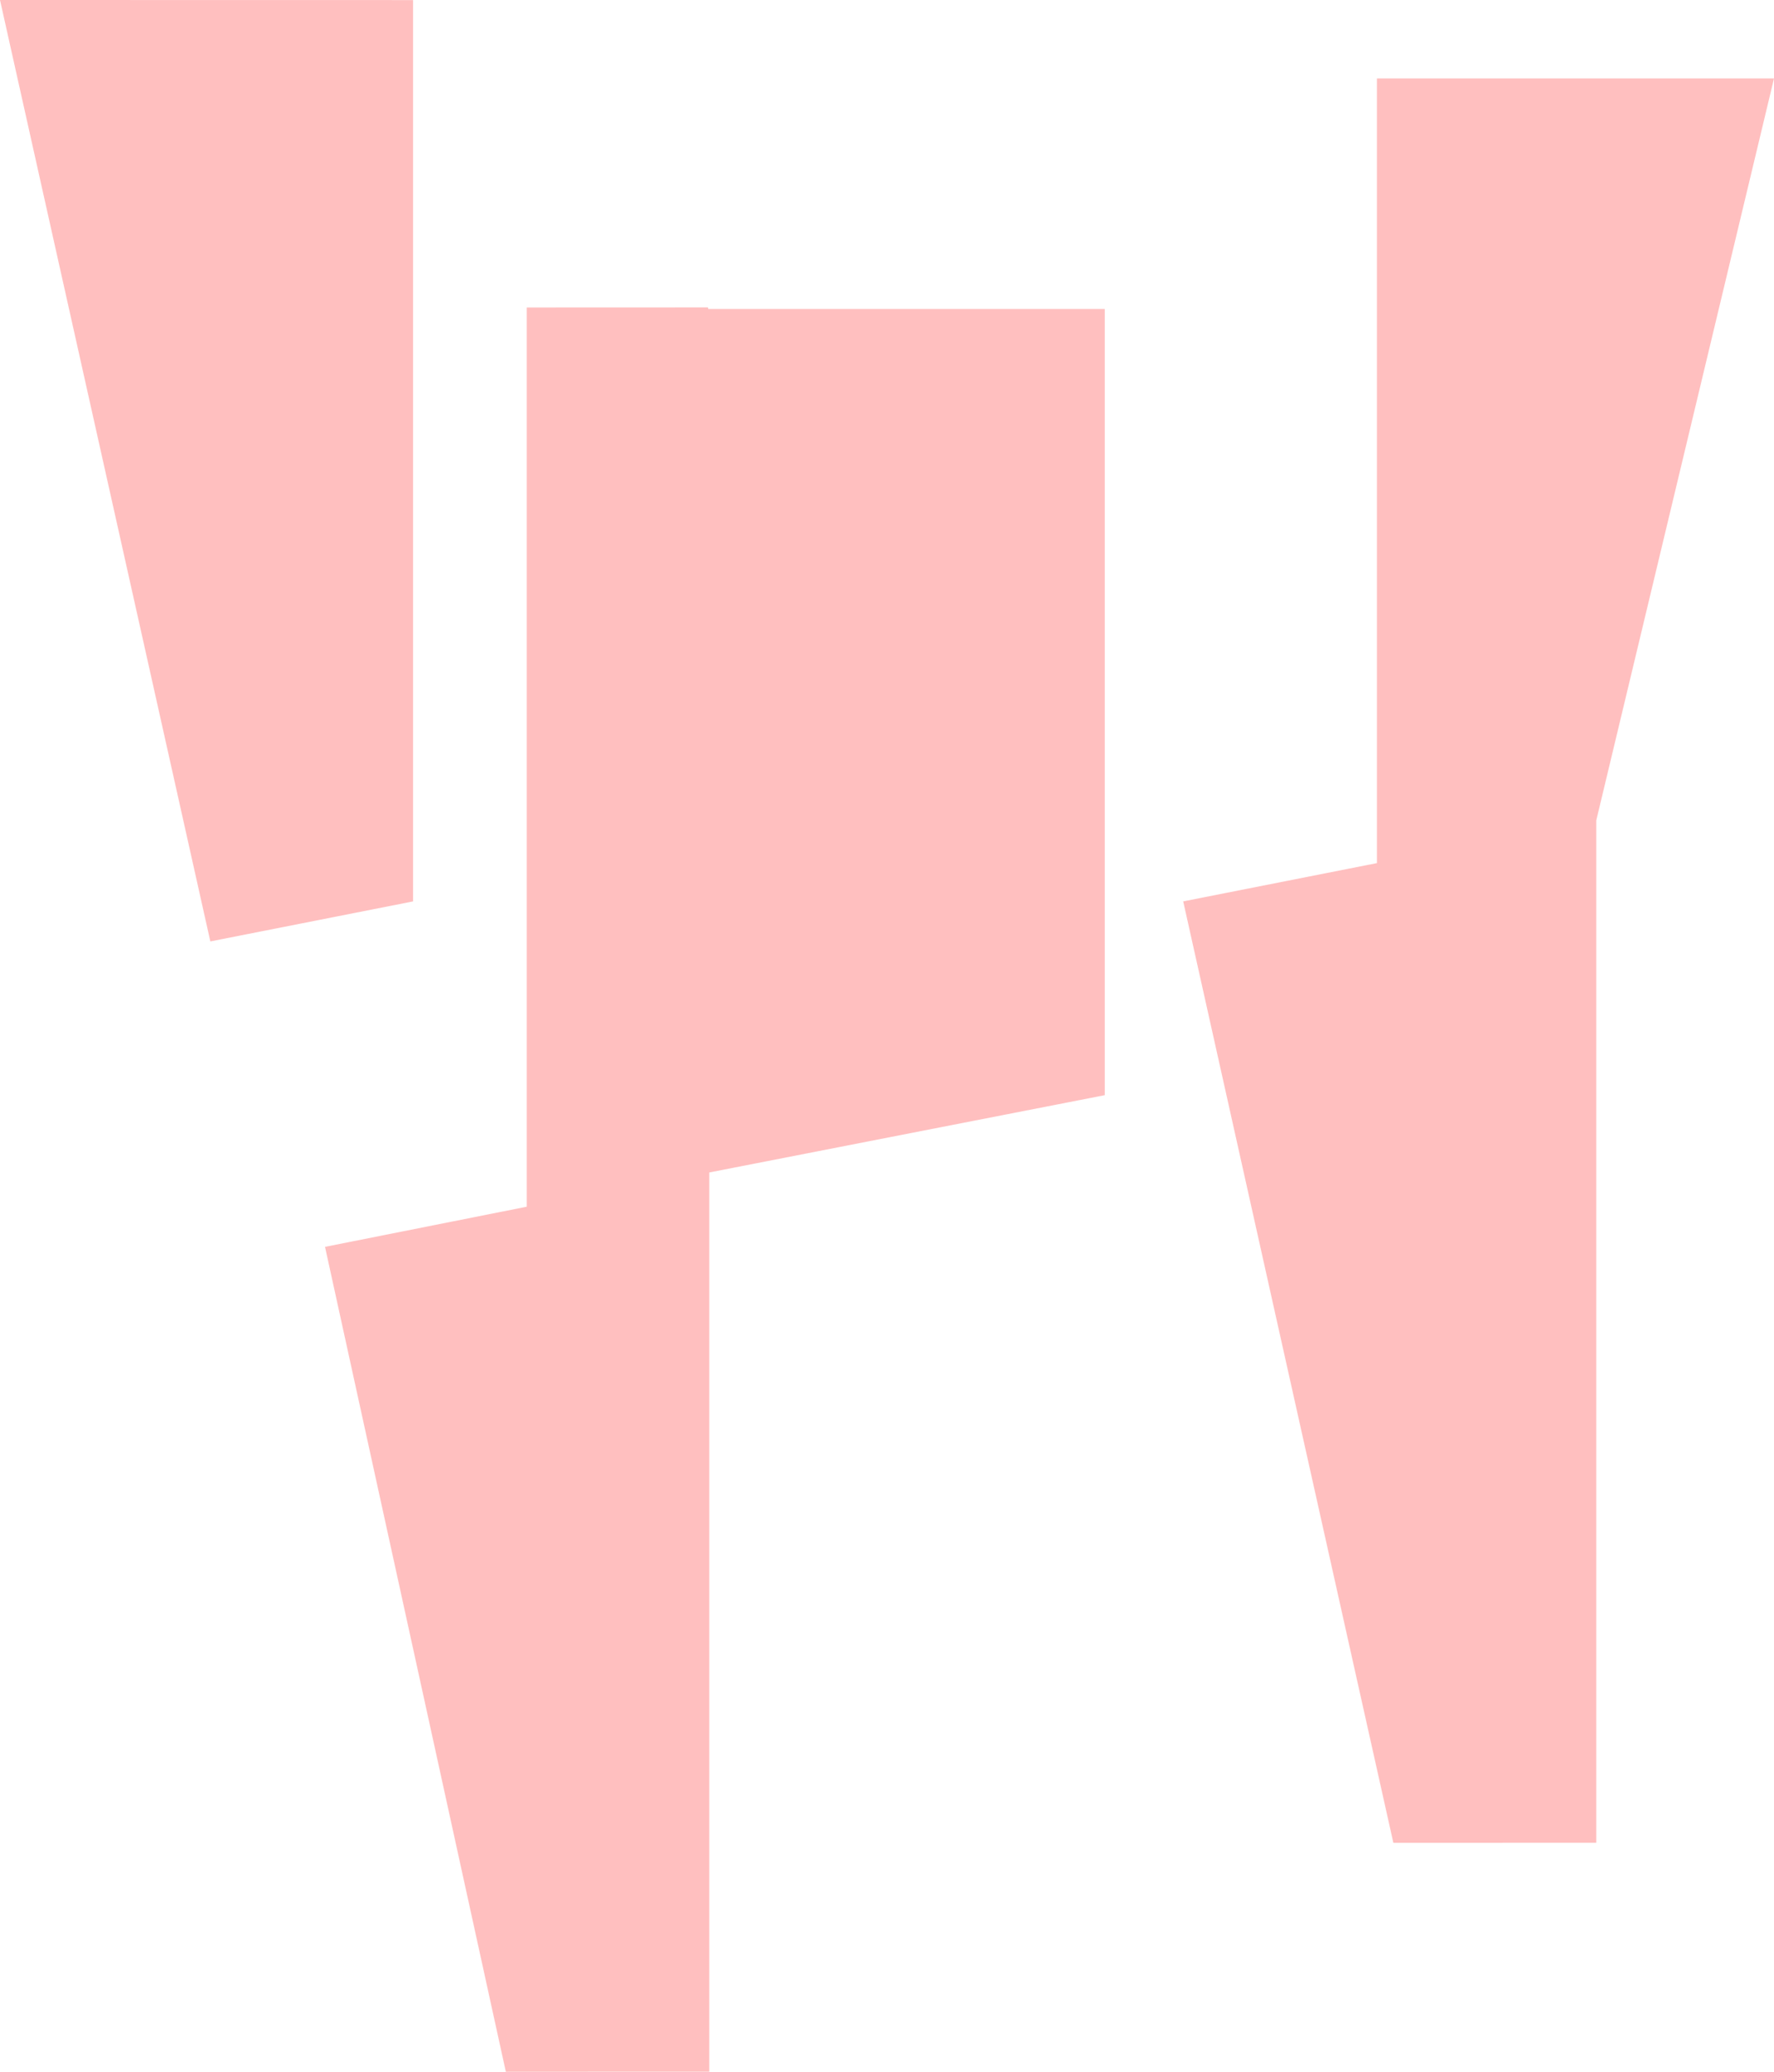 <?xml version="1.0" encoding="UTF-8"?>
<svg width="1108px" height="1294px" viewBox="0 0 1108 1294" version="1.1" xmlns="http://www.w3.org/2000/svg" xmlns:xlink="http://www.w3.org/1999/xlink">
    <!-- Generator: Sketch 53.2 (72643) - https://sketchapp.com -->
    <desc>Created with Sketch.</desc>
    <g id="Page-1" stroke="none" stroke-width="1" fill="none" fill-rule="evenodd">
        <g id="Group-7" fill="#FFBFBF">
            <path d="M329,753.691 L329.001,192.046 L442.155,192 L442.401,193 L690,193 L690,684.029 L443,732.309 L443,1293.953 L315.934,1294 L203,778.77 L329,753.691 Z M997,1150.954 L870.258,1151 L739,562.997 L860,539.08 L860,49 L1108,49 L997,512.397 L997,1150.954 Z M131.37,588 L0,0 L258,0.046 L257.999,563 L131.37,588 Z" id="Shape"></path>
        </g>
    </g>
</svg>